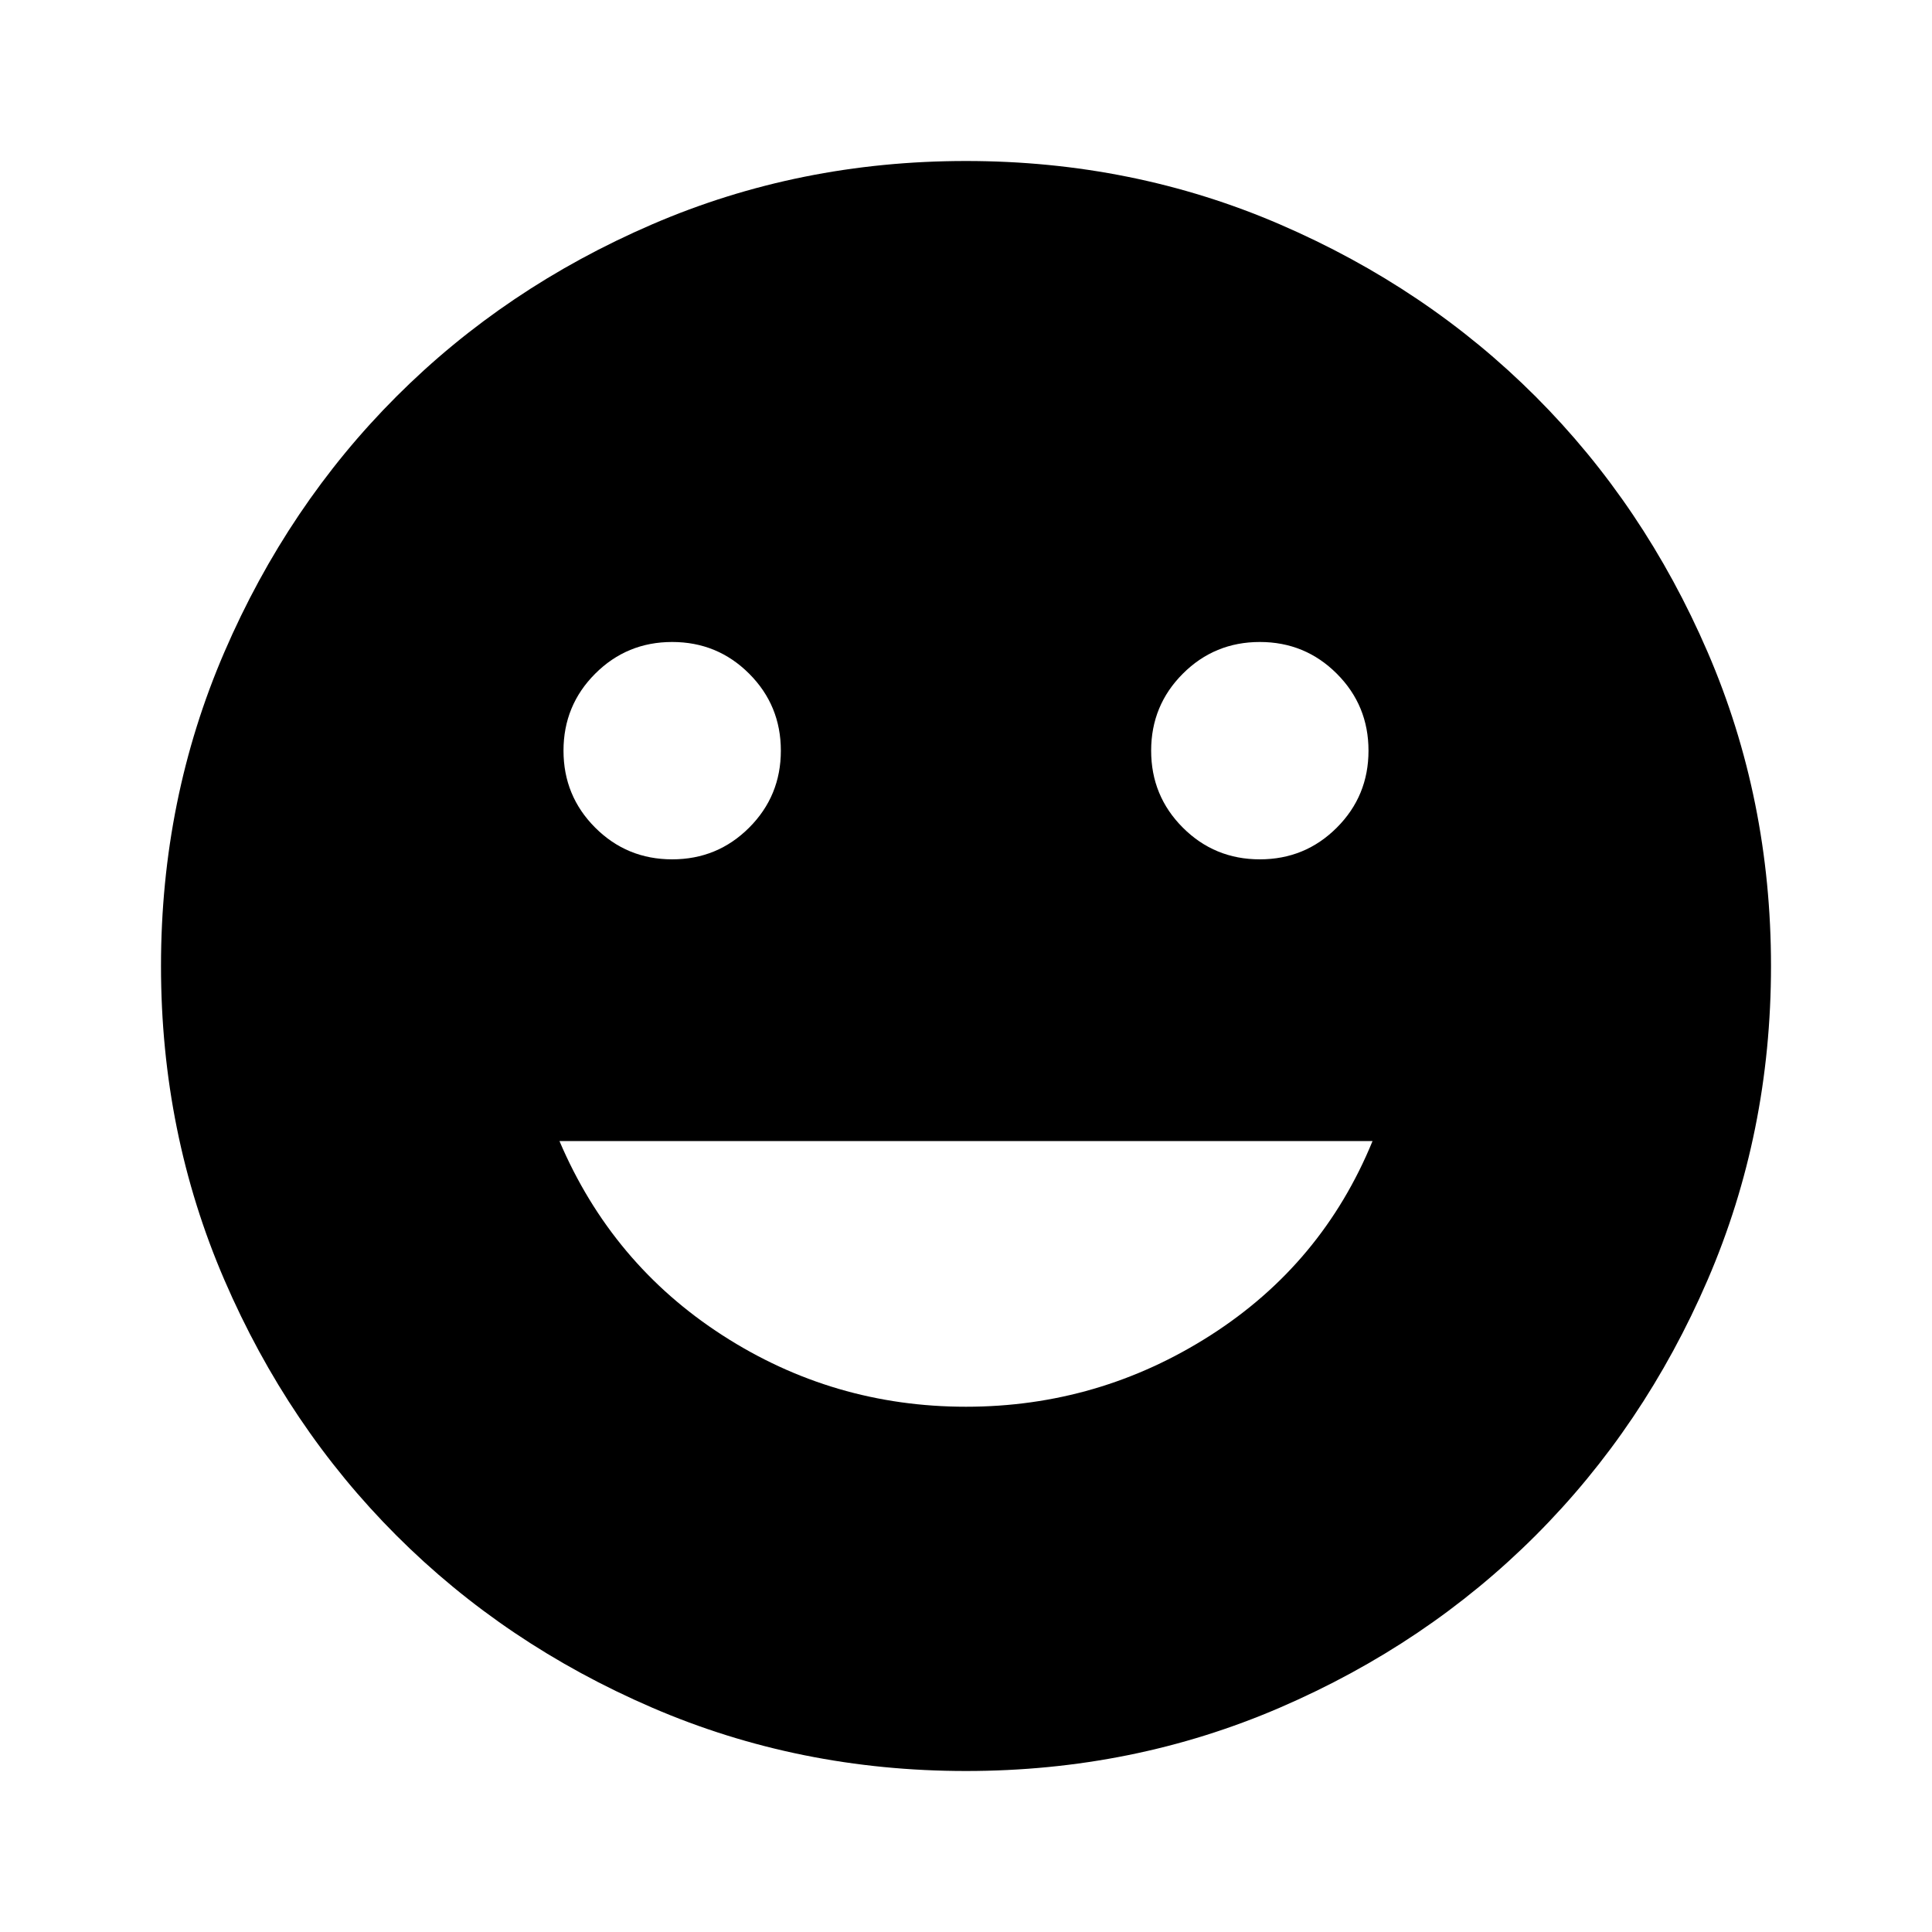 <svg xmlns="http://www.w3.org/2000/svg" width="48" height="48" viewBox="0 96 960 960"><path d="M626 523q22.5 0 38.25-15.75T680 469q0-22.5-15.75-38.25T626 415q-22.5 0-38.25 15.75T572 469q0 22.5 15.75 38.25T626 523Zm-292 0q22.5 0 38.25-15.75T388 469q0-22.5-15.75-38.25T334 415q-22.5 0-38.25 15.75T280 469q0 22.5 15.75 38.25T334 523Zm146 272q66 0 121.5-35.5T682 663H278q26 61 81 96.5T480 795Zm0 181q-83 0-156-31.5T197 859q-54-54-85.5-127T80 576q0-83 31.5-156T197 293q54-54 127-85.5T480 176q83 0 156 31.5T763 293q54 54 85.5 127T880 576q0 83-31.5 156T763 859q-54 54-127 85.5T480 976Z"/></svg>